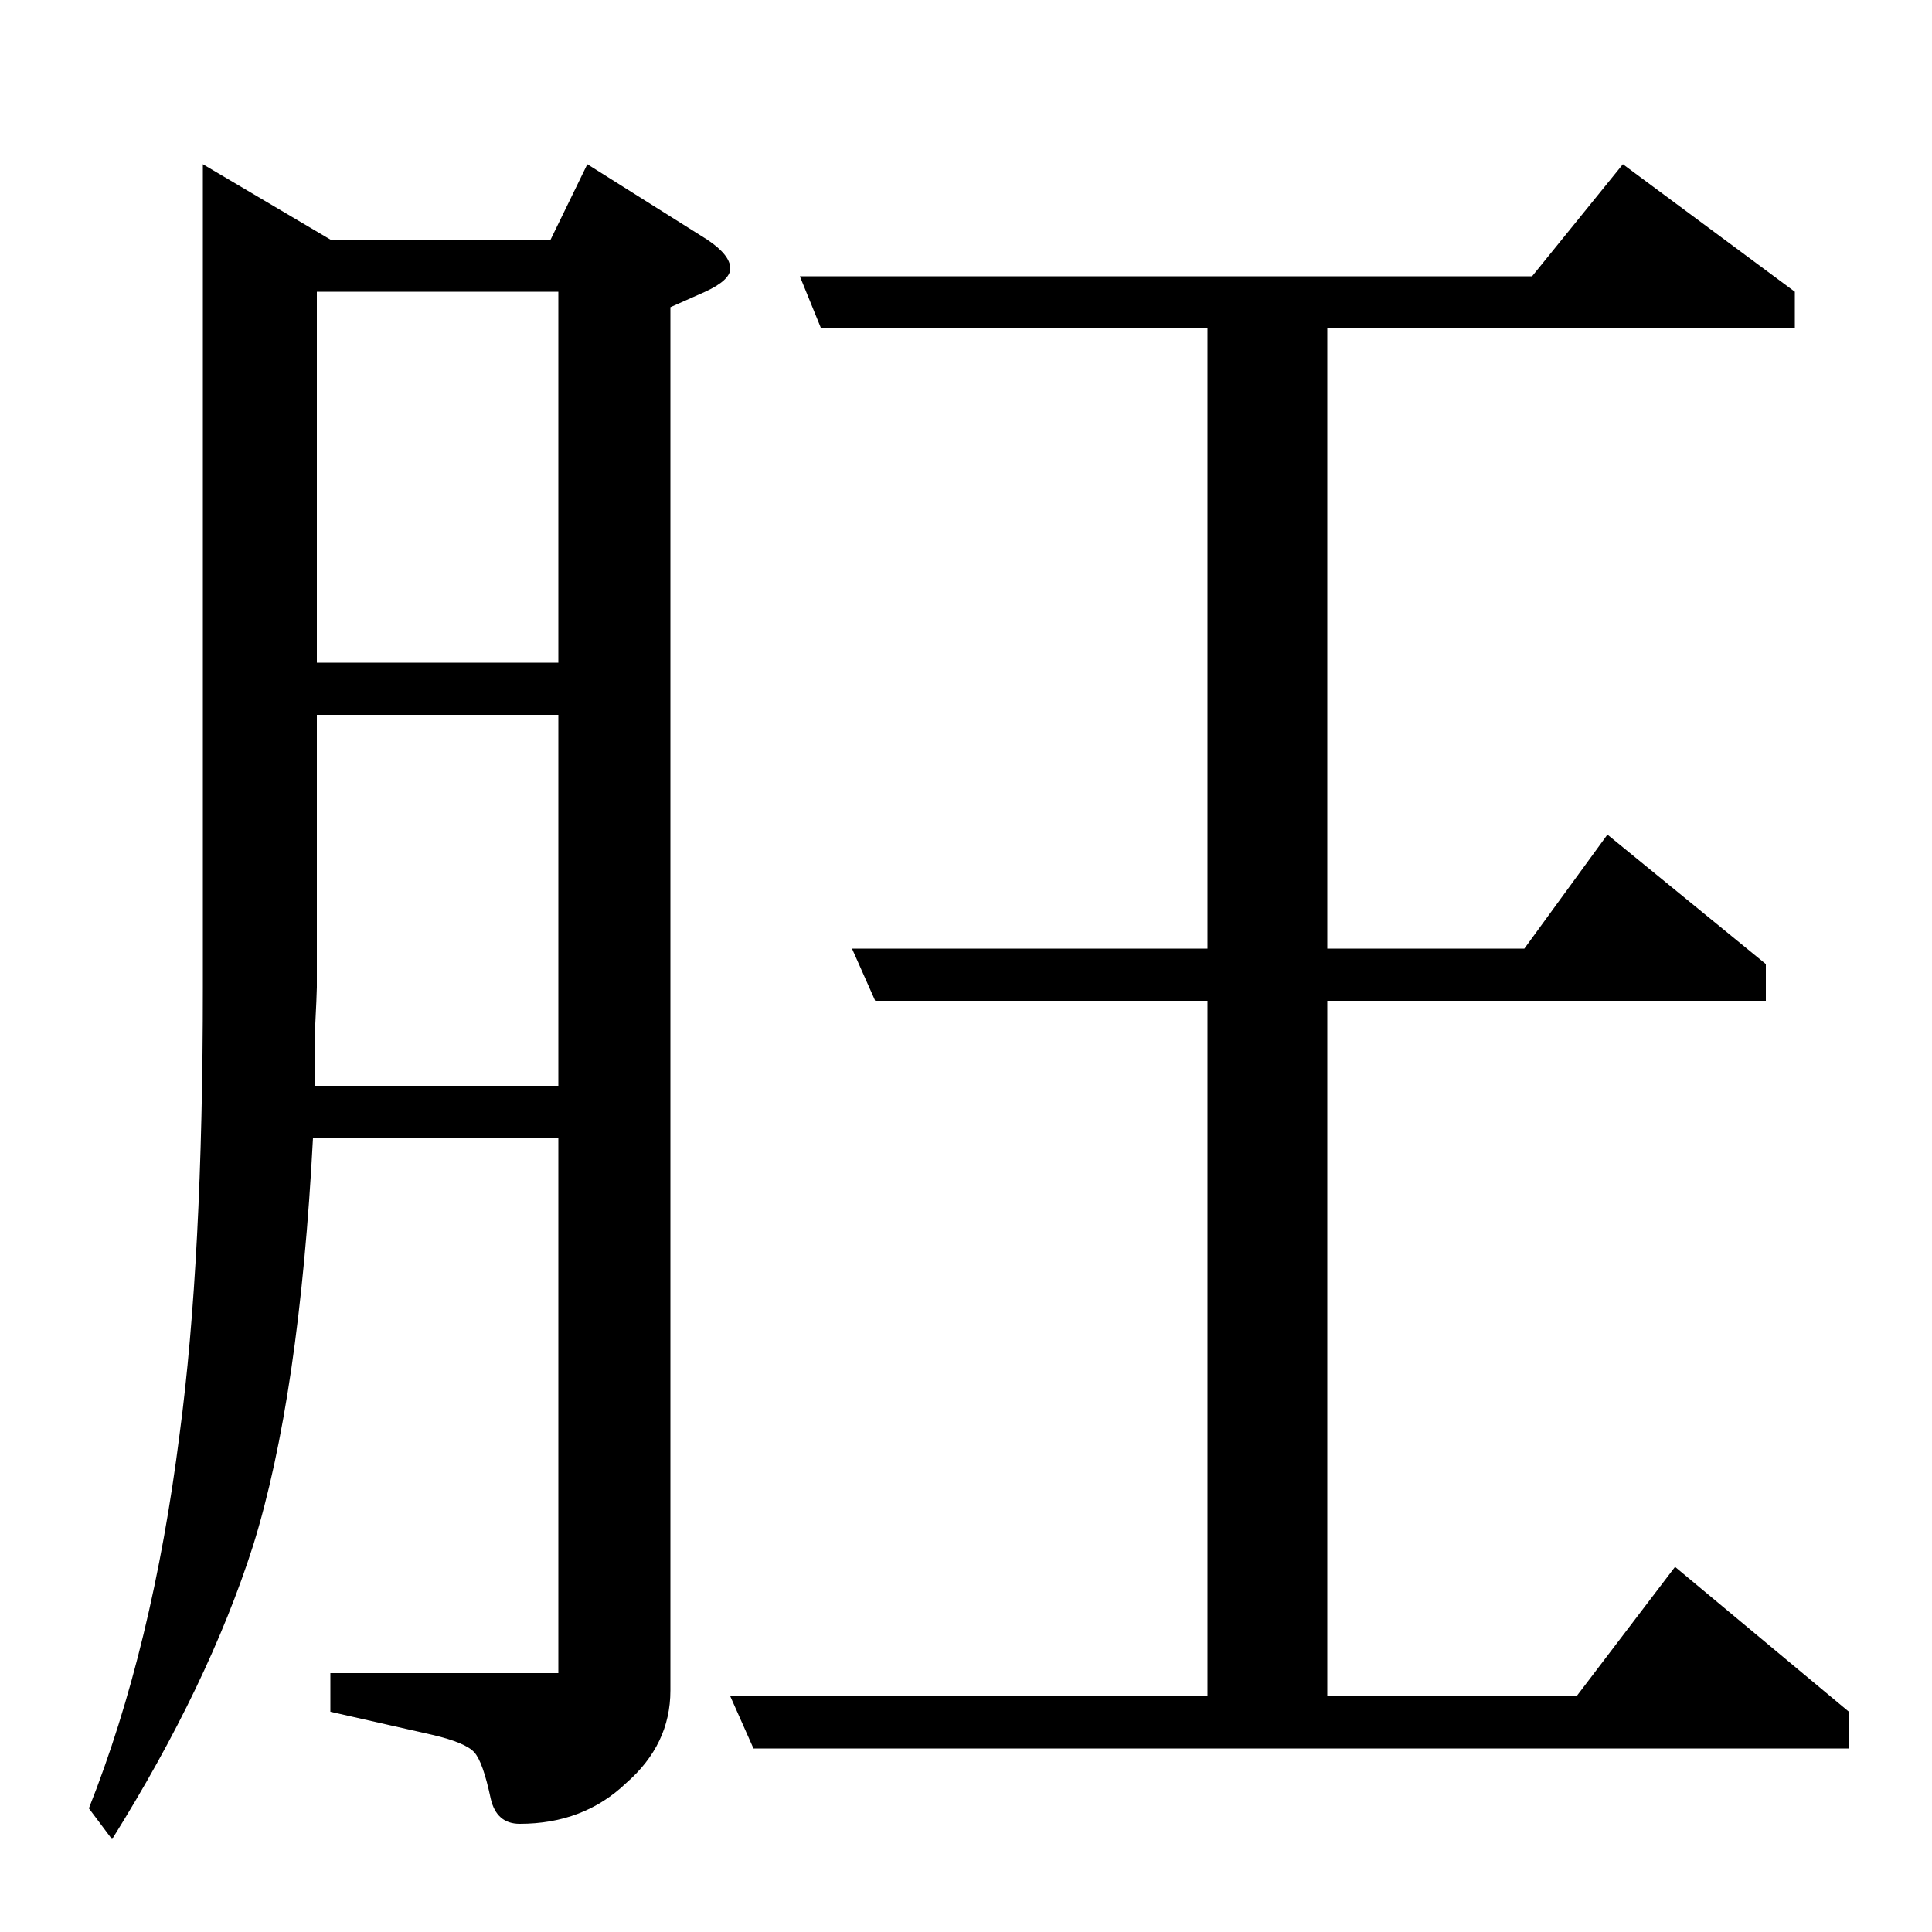 <?xml version="1.0" standalone="no"?>
<!DOCTYPE svg PUBLIC "-//W3C//DTD SVG 1.1//EN" "http://www.w3.org/Graphics/SVG/1.1/DTD/svg11.dtd" >
<svg xmlns="http://www.w3.org/2000/svg" xmlns:xlink="http://www.w3.org/1999/xlink" version="1.1" viewBox="0 -120 1000 1000">
  <g transform="matrix(1 0 0 -1 0 880)">
   <path fill="currentColor"
d="M105 915l66 -39h114l19 39l62 -39q12 -8 12 -15q0 -6 -13 -12l-18 -8v-716q0 -28 -23 -48q-22 -21 -55 -21q-12 0 -15 13q-4 19 -8.5 24t-21.5 9l-53 12v20h118v277h-127q-7 -134 -31 -211q-23 -72 -73 -152l-12 16q33 83 47 194q12 90 12 231v426zM163 438h126v192h-125
v-141q0 -3 -1 -23v-28zM164 657h125v192h-125v-192zM840 915l89 -66v-19h-242v-321h102l43 59l82 -67v-19h-227v-360h129l51 67l90 -75v-19h-567l-12 27h247v360h-172l-12 27h184v321h-200l-11 27h379z" />
  </g>

</svg>
